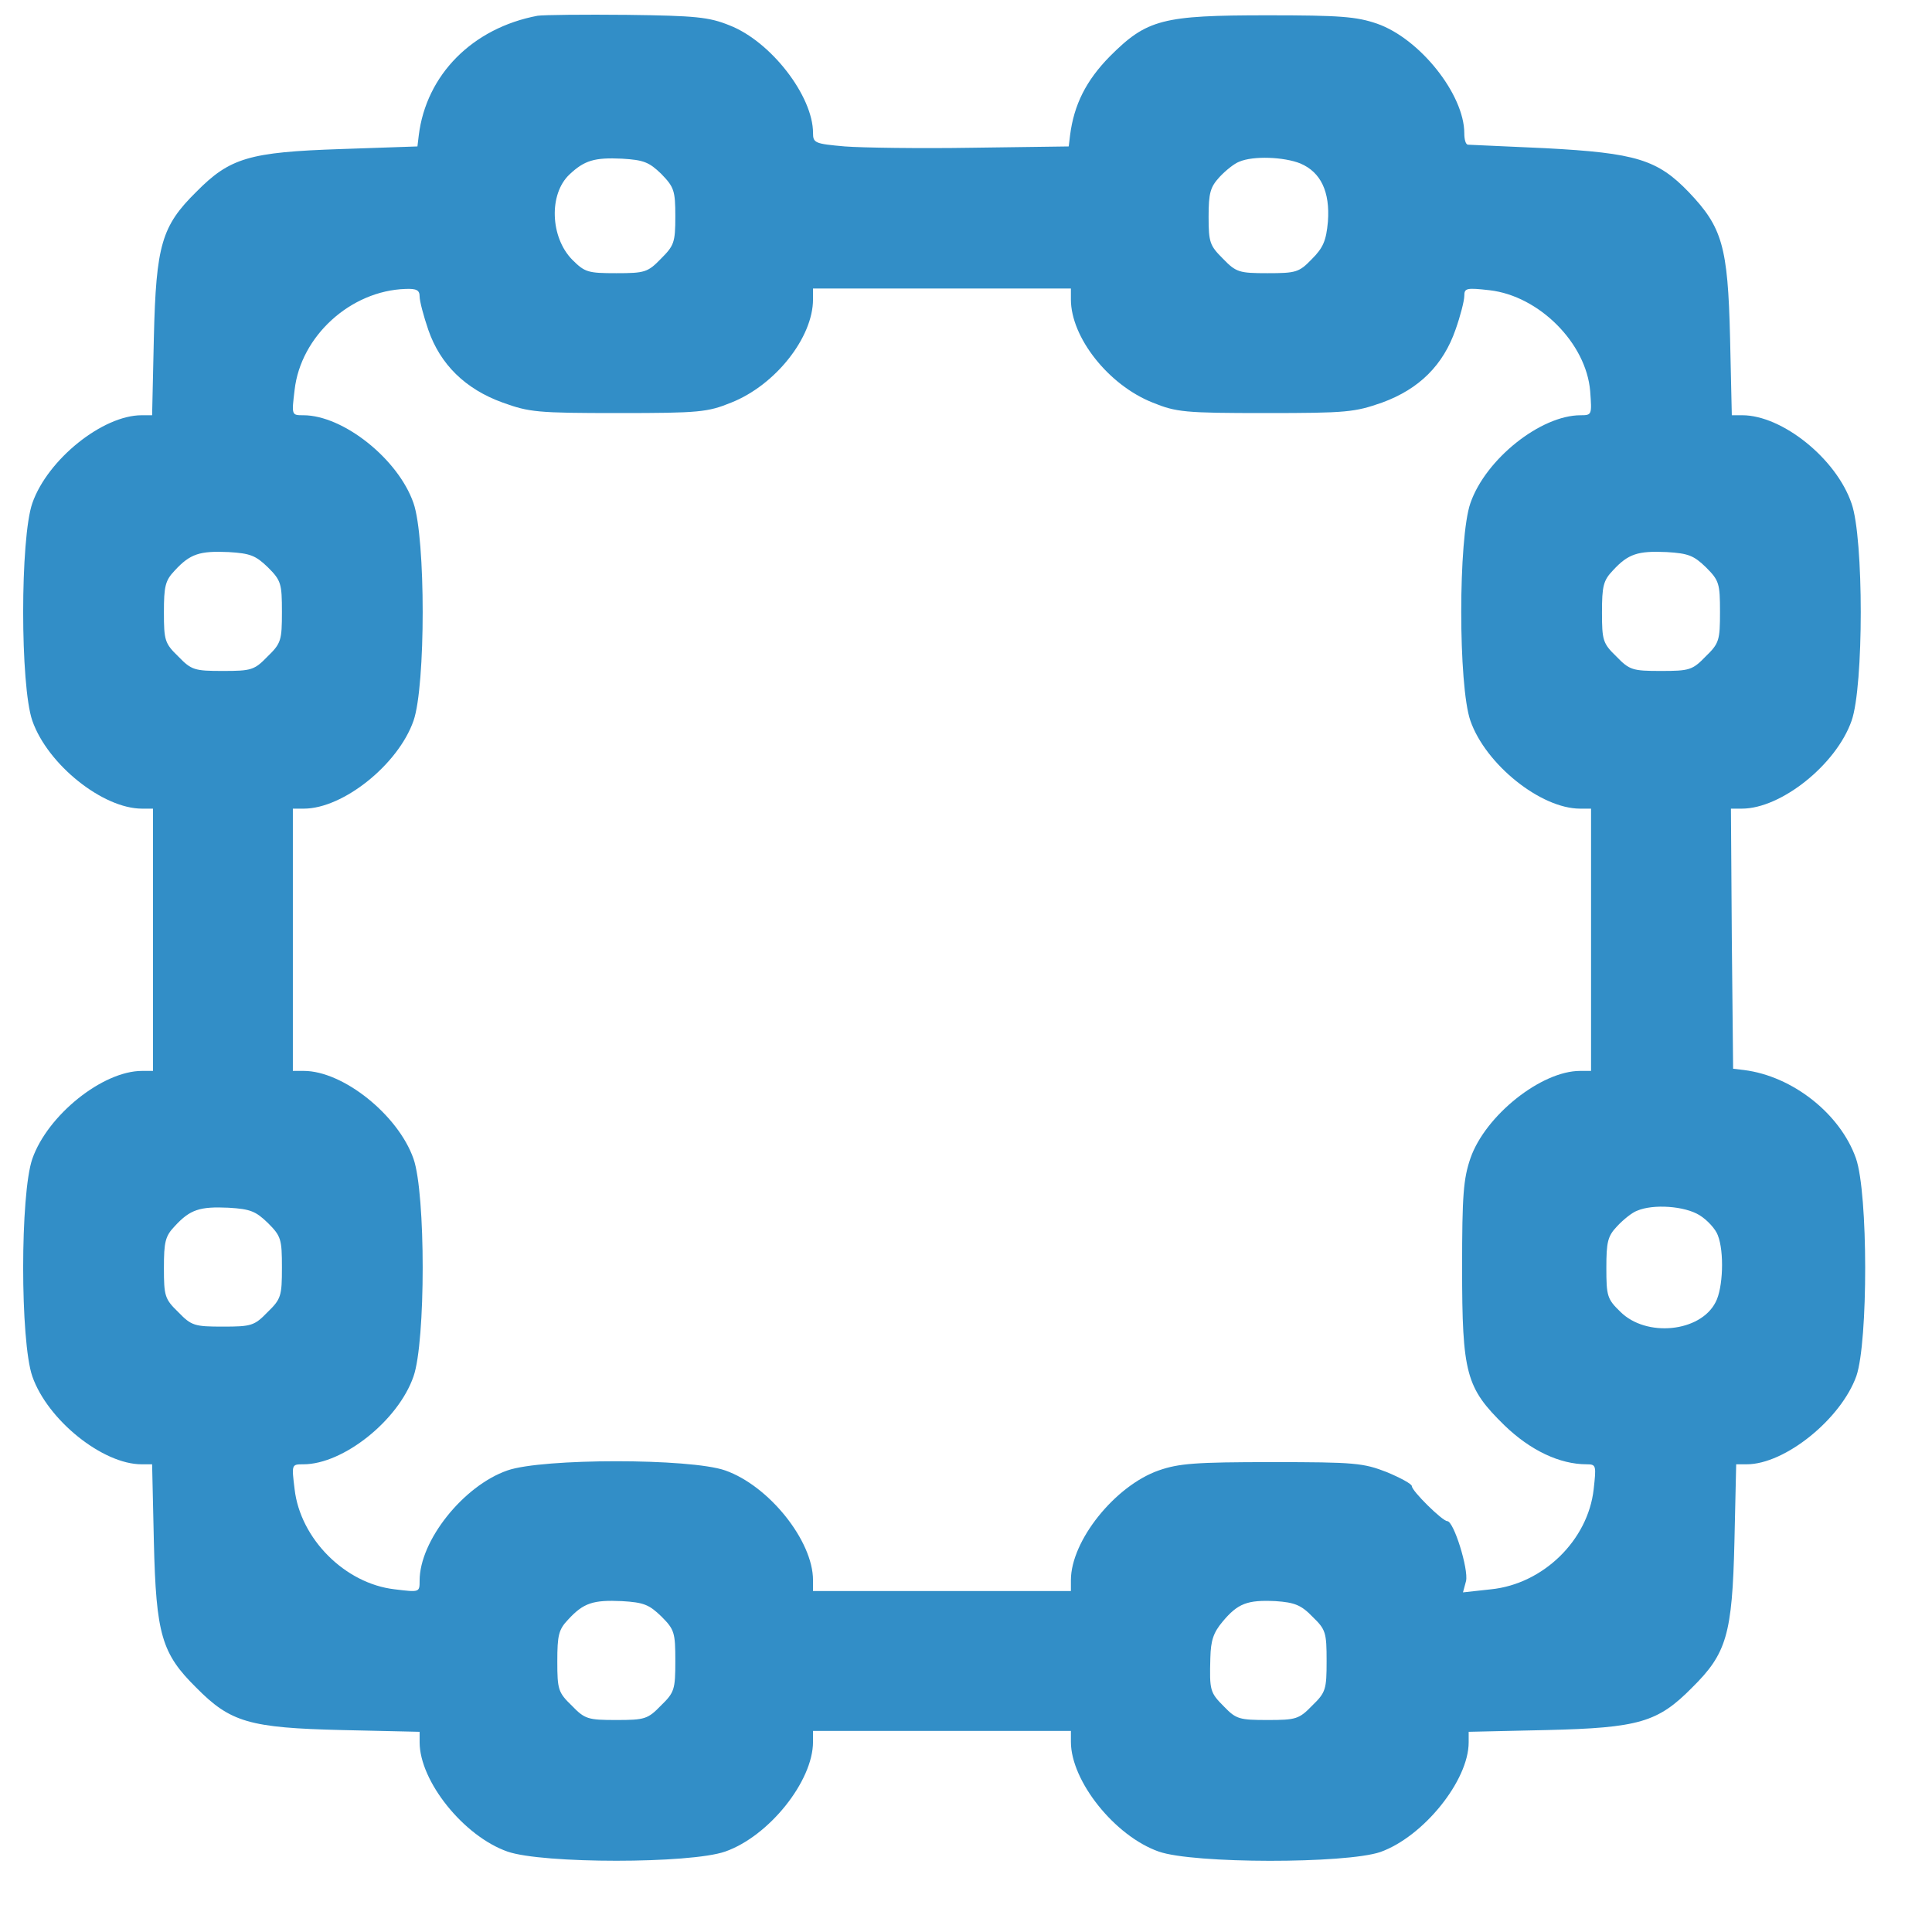 <?xml version="1.0" encoding="UTF-8" standalone="no"?>
<svg
   xmlns:dc="http://purl.org/dc/elements/1.1/"
   xmlns:cc="http://creativecommons.org/ns#"
   xmlns:rdf="http://www.w3.org/1999/02/22-rdf-syntax-ns#"
   xmlns:svg="http://www.w3.org/2000/svg"
   xmlns="http://www.w3.org/2000/svg"
   version="1.0"
   width="442pt"
   height="442pt"
   viewBox="0 0 442 442"
   preserveAspectRatio="xMidYMid meet">
  <g
     transform="translate(0,442) scale(0.1,-0.1)"
     fill="#000000"
     stroke="none"
     id="g8">
    <path
       d="M1230 4384 c-149 -28 -255 -135 -272 -274 l-3 -25 -175 -6 c-210 -7 -254 -20 -331 -98 -79 -78 -92 -121 -97 -333 l-4 -178 -24 0 c-89 0 -215 -101 -250 -201 -28 -80 -28 -418 0 -498 35 -100 161 -201 251 -201 l25 0 0 -300 0 -300 -25 0 c-90 0 -216 -101 -251 -201 -28 -80 -28 -418 0 -498 35 -100 161 -201 250 -201 l24 0 4 -177 c5 -213 18 -256 97 -334 78 -79 121 -92 334 -97 l177 -4 0 -24 c0 -89 101 -215 201 -250 80 -28 418 -28 498 0 100 35 201 161 201 251 l0 25 295 0 295 0 0 -25 c0 -90 101 -216 201 -251 79 -28 428 -28 507 -1 98 35 202 163 202 251 l0 24 178 4 c212 5 255 18 333 97 79 78 92 121 97 334 l4 177 24 0 c88 0 216 104 251 202 27 79 27 418 -1 498 -36 102 -145 188 -256 202 l-25 3 -3 298 -2 297 25 0 c90 0 216 101 251 201 28 79 28 418 0 497 -35 103 -159 202 -250 202 l-24 0 -4 178 c-5 209 -18 252 -94 332 -72 75 -121 90 -329 101 -93 4 -173 8 -177 8 -5 1 -8 12 -8 26 0 89 -102 217 -200 251 -47 16 -84 19 -250 19 -241 0 -276 -9 -361 -94 -54 -55 -82 -110 -91 -181 l-3 -25 -220 -3 c-121 -2 -253 0 -292 3 -69 6 -73 8 -73 31 0 84 -96 209 -191 246 -47 19 -77 22 -234 24 -99 1 -191 0 -205 -2z m283 -362 c29 -30 32 -38 32 -97 0 -60 -3 -67 -33 -97 -30 -31 -37 -33 -102 -33 -65 0 -72 2 -101 31 -50 51 -54 150 -6 195 34 32 57 39 120 36 50 -3 62 -8 90 -35z m1462 24 c47 -20 68 -65 63 -133 -4 -44 -11 -60 -37 -86 -29 -30 -36 -32 -101 -32 -65 0 -72 2 -102 33 -30 30 -33 37 -33 96 0 55 4 68 25 91 14 15 34 31 45 35 32 14 103 11 140 -4z m-2015 -304 c0 -11 9 -45 20 -77 27 -78 84 -135 170 -166 61 -22 78 -24 265 -24 185 0 204 2 258 24 101 40 187 149 187 236 l0 25 295 0 295 0 0 -25 c0 -87 86 -196 187 -236 54 -22 73 -24 258 -24 187 0 204 2 267 24 85 31 140 86 168 167 11 31 20 66 20 77 0 18 5 19 58 13 113 -13 221 -121 230 -231 4 -54 4 -55 -22 -55 -91 0 -217 -100 -252 -201 -28 -80 -28 -418 0 -498 35 -100 161 -201 251 -201 l25 0 0 -300 0 -300 -25 0 c-89 0 -217 -102 -251 -200 -16 -47 -19 -84 -19 -250 0 -243 9 -275 97 -361 59 -57 126 -89 188 -89 22 0 22 -3 16 -57 -13 -117 -116 -217 -235 -229 l-64 -7 7 26 c6 27 -28 137 -43 137 -11 0 -81 69 -81 80 0 5 -26 19 -57 32 -54 21 -73 23 -263 23 -175 0 -213 -3 -259 -19 -100 -35 -201 -161 -201 -251 l0 -25 -295 0 -295 0 0 25 c0 90 -101 216 -201 251 -80 28 -418 28 -498 0 -101 -35 -201 -161 -201 -252 0 -27 0 -27 -57 -20 -114 13 -216 116 -229 229 -7 57 -7 57 20 57 91 0 217 100 252 201 28 80 28 418 0 498 -35 100 -161 201 -251 201 l-25 0 0 300 0 300 25 0 c90 0 216 101 251 201 28 80 28 418 0 498 -35 101 -161 201 -252 201 -27 0 -27 0 -20 58 14 123 128 227 254 231 25 1 32 -3 32 -17z m-347 -620 c30 -30 32 -37 32 -102 0 -65 -2 -72 -33 -102 -30 -31 -37 -33 -102 -33 -65 0 -72 2 -102 33 -31 30 -33 37 -33 101 0 60 3 73 25 96 35 38 57 45 123 42 50 -3 62 -8 90 -35z m3290 0 c30 -30 32 -37 32 -102 0 -65 -2 -72 -33 -102 -30 -31 -37 -33 -102 -33 -65 0 -72 2 -102 33 -31 30 -33 37 -33 101 0 60 3 73 25 96 35 38 57 45 123 42 50 -3 62 -8 90 -35z m-3290 -1500 c30 -30 32 -37 32 -102 0 -65 -2 -72 -33 -102 -30 -31 -37 -33 -102 -33 -65 0 -72 2 -102 33 -31 30 -33 37 -33 101 0 60 3 73 25 96 35 38 57 45 123 42 50 -3 62 -8 90 -35z m3275 18 c18 -11 37 -32 42 -46 15 -38 12 -121 -5 -153 -35 -69 -159 -81 -218 -22 -30 29 -32 36 -32 100 0 60 3 73 25 96 14 15 34 31 45 35 37 16 109 11 143 -10z m-2375 -918 c30 -30 32 -37 32 -102 0 -65 -2 -72 -33 -102 -30 -31 -37 -33 -102 -33 -65 0 -72 2 -102 33 -31 30 -33 37 -33 101 0 60 3 73 25 96 35 38 57 45 123 42 50 -3 62 -8 90 -35z m1490 -1 c30 -29 32 -36 32 -101 0 -65 -2 -72 -33 -102 -30 -31 -37 -33 -102 -33 -64 0 -72 2 -99 30 -33 33 -34 37 -32 112 1 40 7 58 28 83 35 42 57 50 121 47 44 -3 59 -9 85 -36z"
       id="path4"
       style="fill:#328ec7;fill-opacity:1" />
  </g>
</svg>